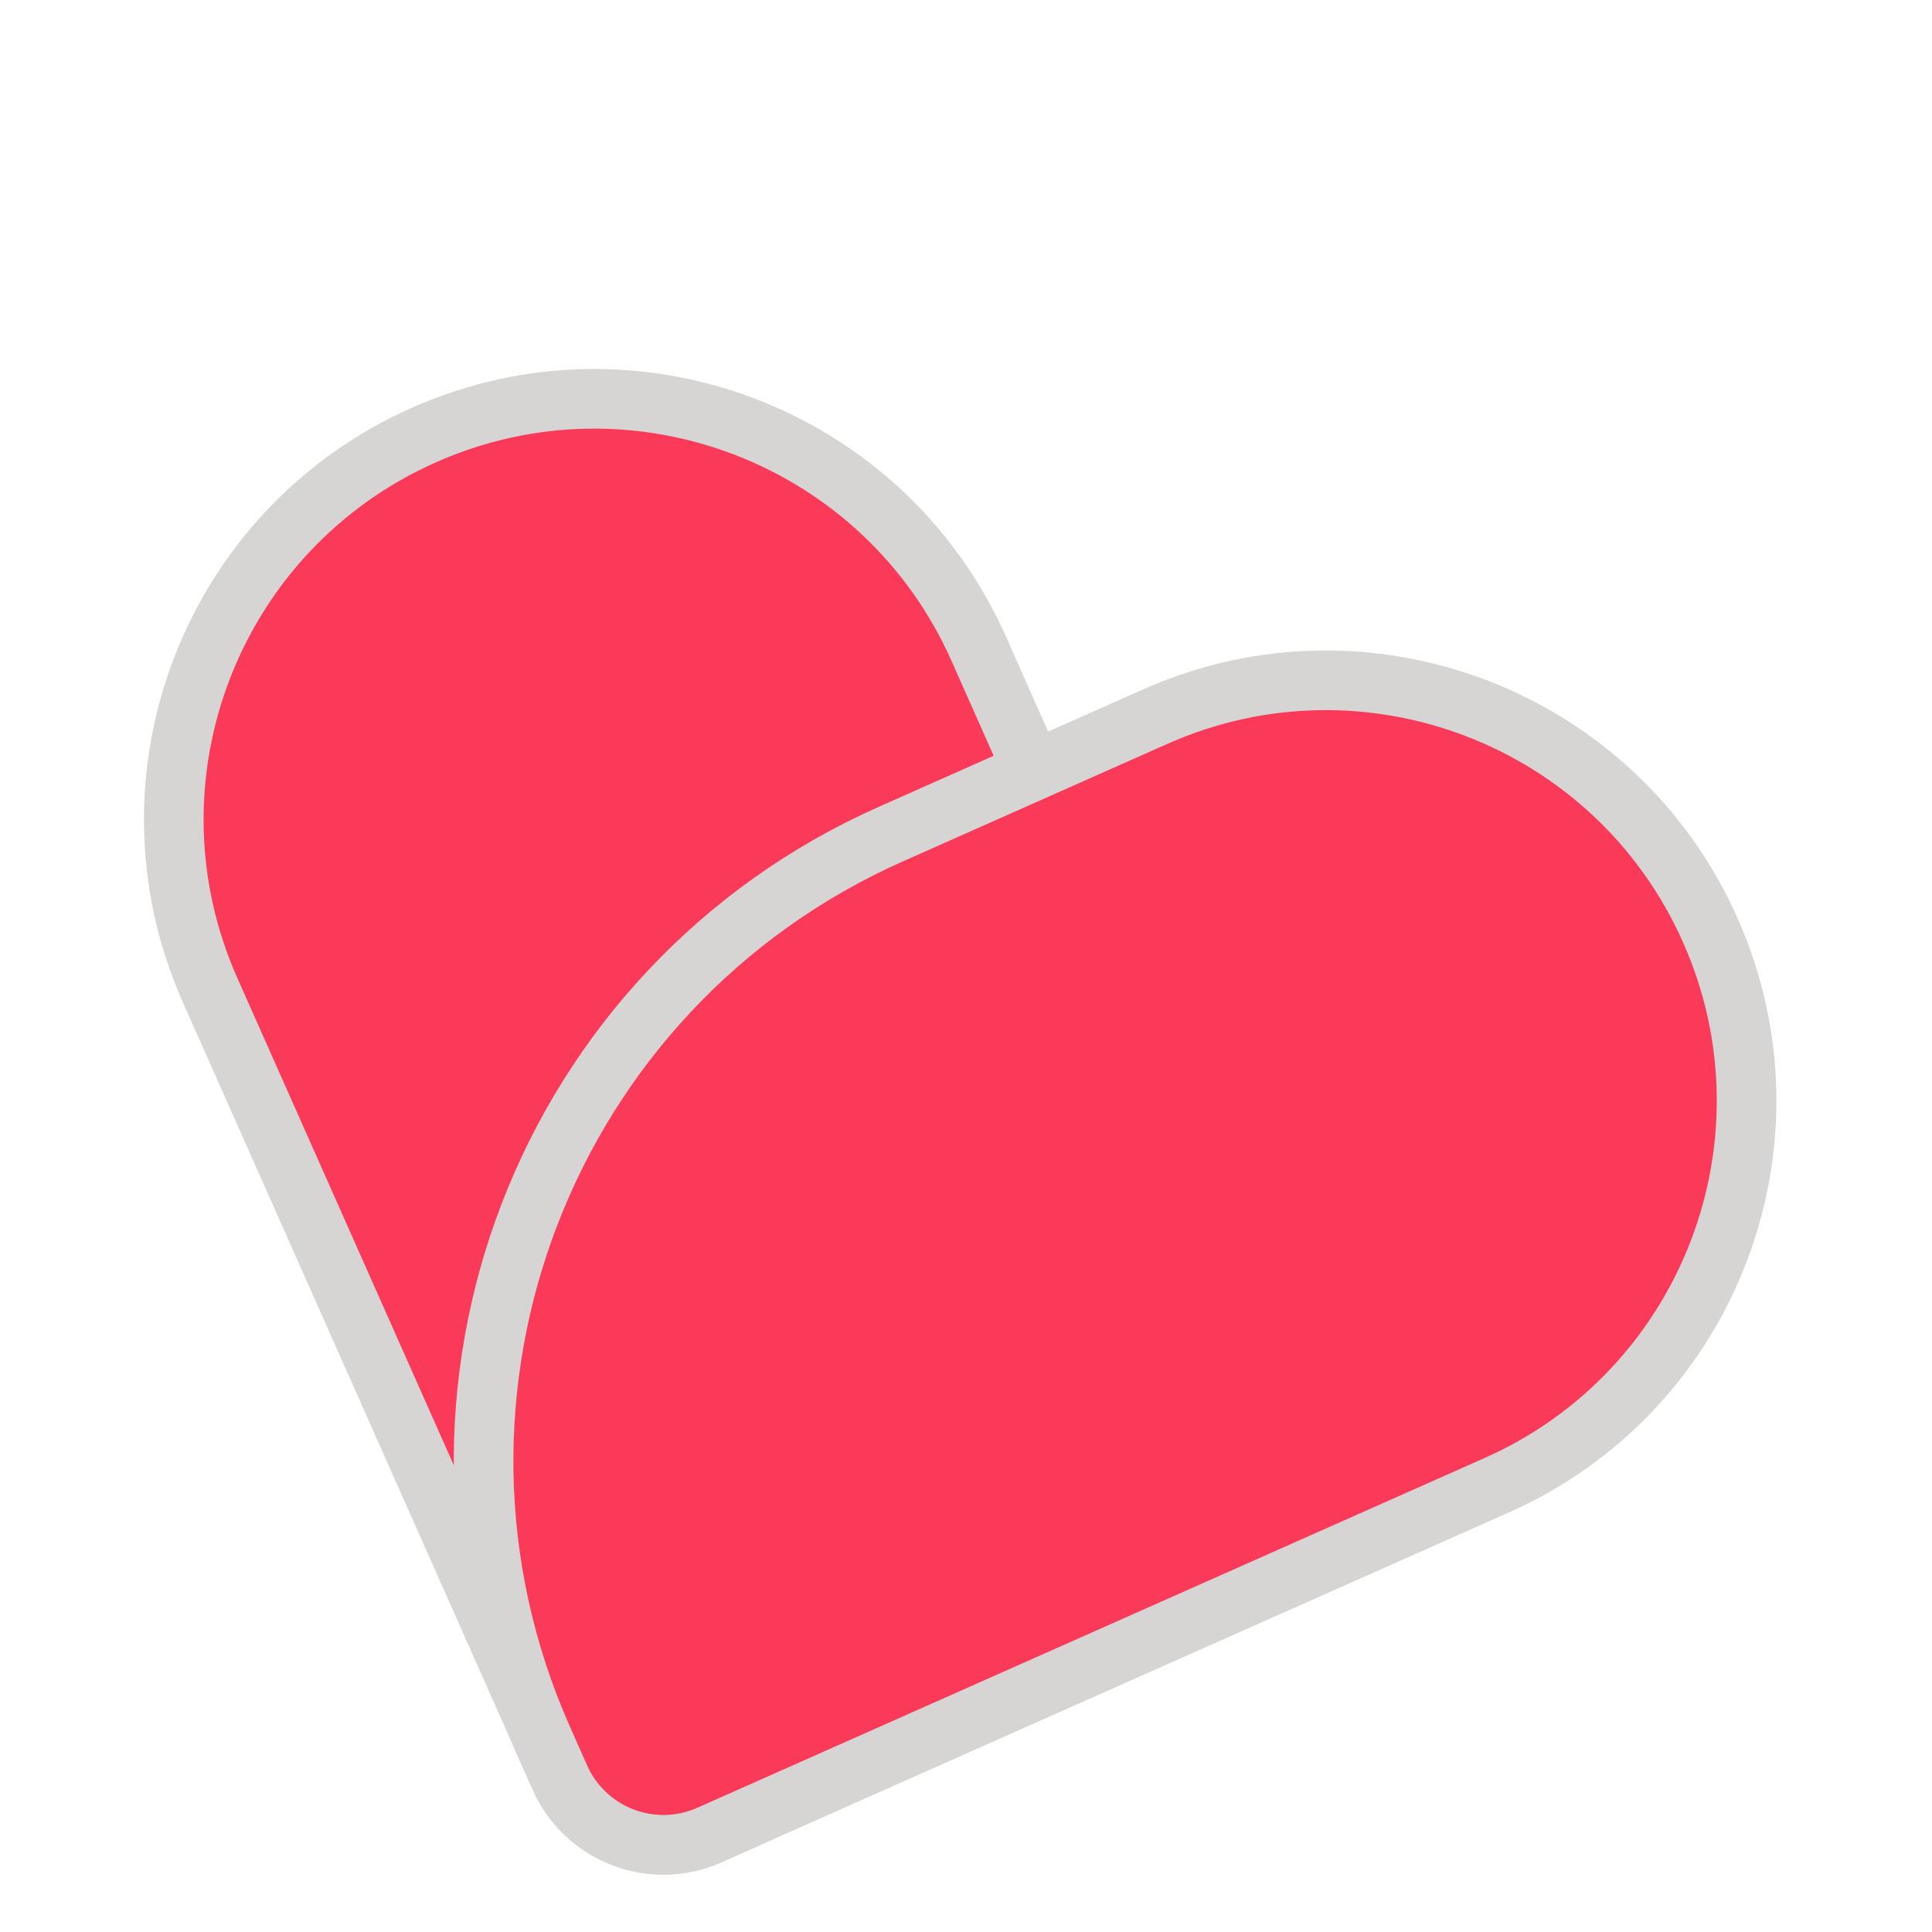 <svg width="162" height="162" viewBox="0 0 162 162" fill="none" xmlns="http://www.w3.org/2000/svg">
<path d="M82.066 54.394L91.906 76.544C104.8 105.565 91.726 139.544 62.705 152.437L59.485 153.868C54.69 155.998 49.076 153.838 46.946 149.043L17.617 83.027C9.71 65.23 17.727 44.393 35.525 36.486C53.322 28.579 74.159 36.597 82.066 54.394Z" fill="#FB3958" stroke="#D7D5D4" stroke-width="5"/>
<path d="M46.946 149.044L45.516 145.824C32.622 116.803 45.696 82.824 74.717 69.931L96.867 60.09C114.664 52.183 135.502 60.2 143.408 77.998C151.315 95.795 143.298 116.632 125.501 124.539L59.485 153.868C54.69 155.999 49.076 153.838 46.946 149.044Z" fill="#FB3958" stroke="#D7D5D4" stroke-width="5"/>
</svg>
